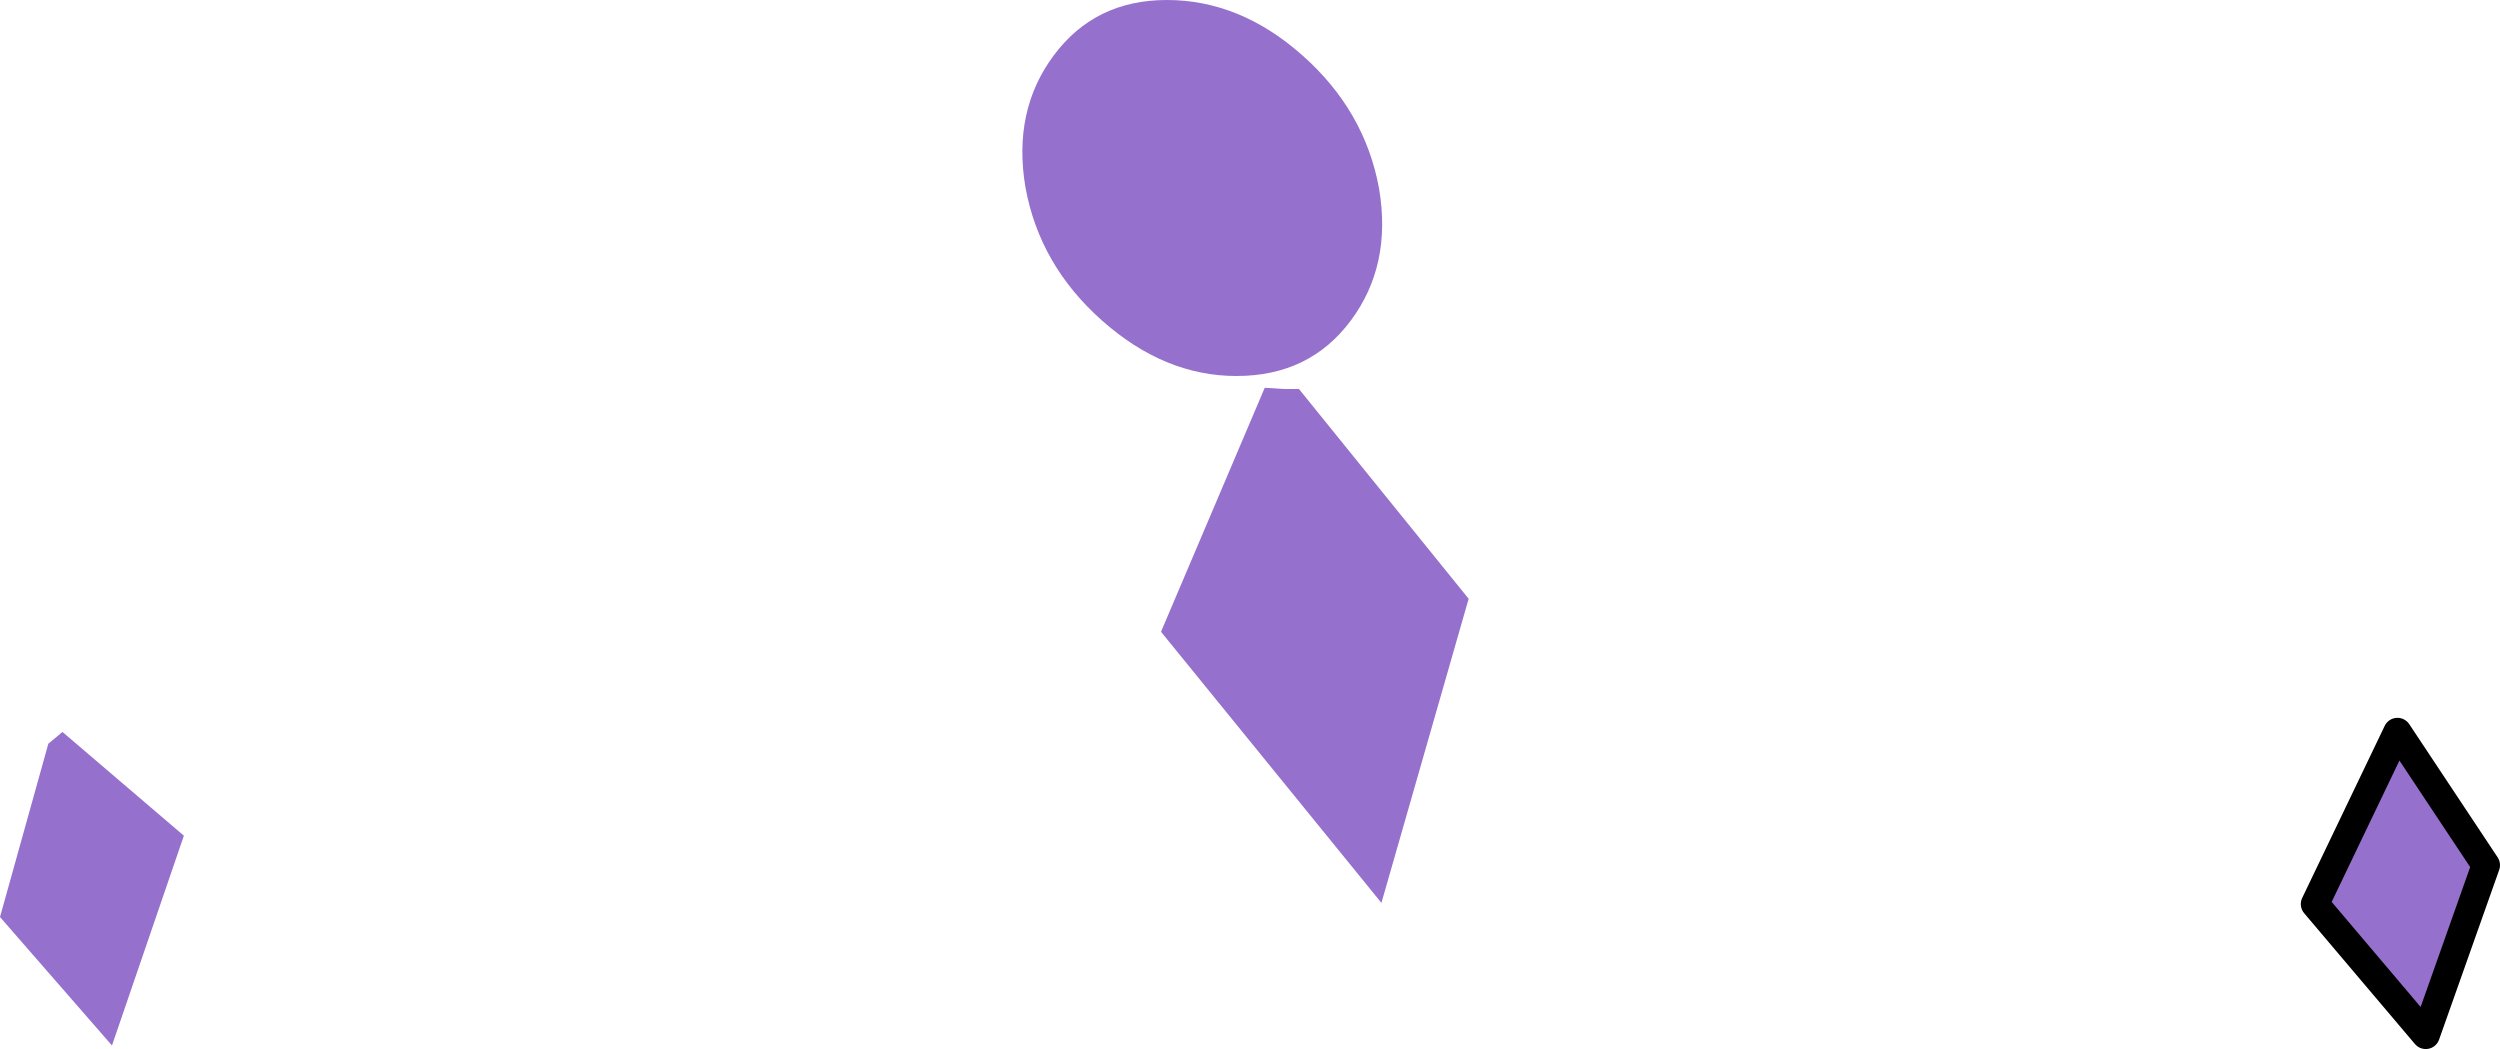 <?xml version="1.0" encoding="UTF-8" standalone="no"?>
<svg xmlns:xlink="http://www.w3.org/1999/xlink" height="44.5px" width="106.05px" xmlns="http://www.w3.org/2000/svg">
  <g transform="matrix(1.0, 0.0, 0.0, 1.0, 52.7, 22.2)">
    <path d="M1.75 -5.7 L2.4 -5.7 9.6 3.2 5.9 16.1 -3.45 4.6 0.95 -5.75 1.75 -5.7 M5.8 -14.2 Q6.35 -10.95 4.6 -8.6 2.85 -6.25 -0.25 -6.25 -3.3 -6.25 -5.95 -8.6 -8.6 -10.95 -9.2 -14.25 -9.75 -17.5 -8.0 -19.85 -6.25 -22.2 -3.2 -22.2 -0.1 -22.2 2.55 -19.85 5.2 -17.5 5.8 -14.2 M45.5 16.15 L49.0 8.85 52.75 14.5 50.2 21.7 45.5 16.15 M-44.9 13.25 L-47.95 22.15 -52.7 16.7 -50.65 9.35 -50.05 8.85 -44.9 13.25" fill="#9570cc" fill-rule="evenodd" stroke="none"/>
    <path d="M45.5 16.15 L50.2 21.7 52.75 14.5 49.0 8.85 45.5 16.15 Z" fill="none" stroke="#000000" stroke-linecap="round" stroke-linejoin="round" stroke-width="1.2"/>
  </g>
</svg>

